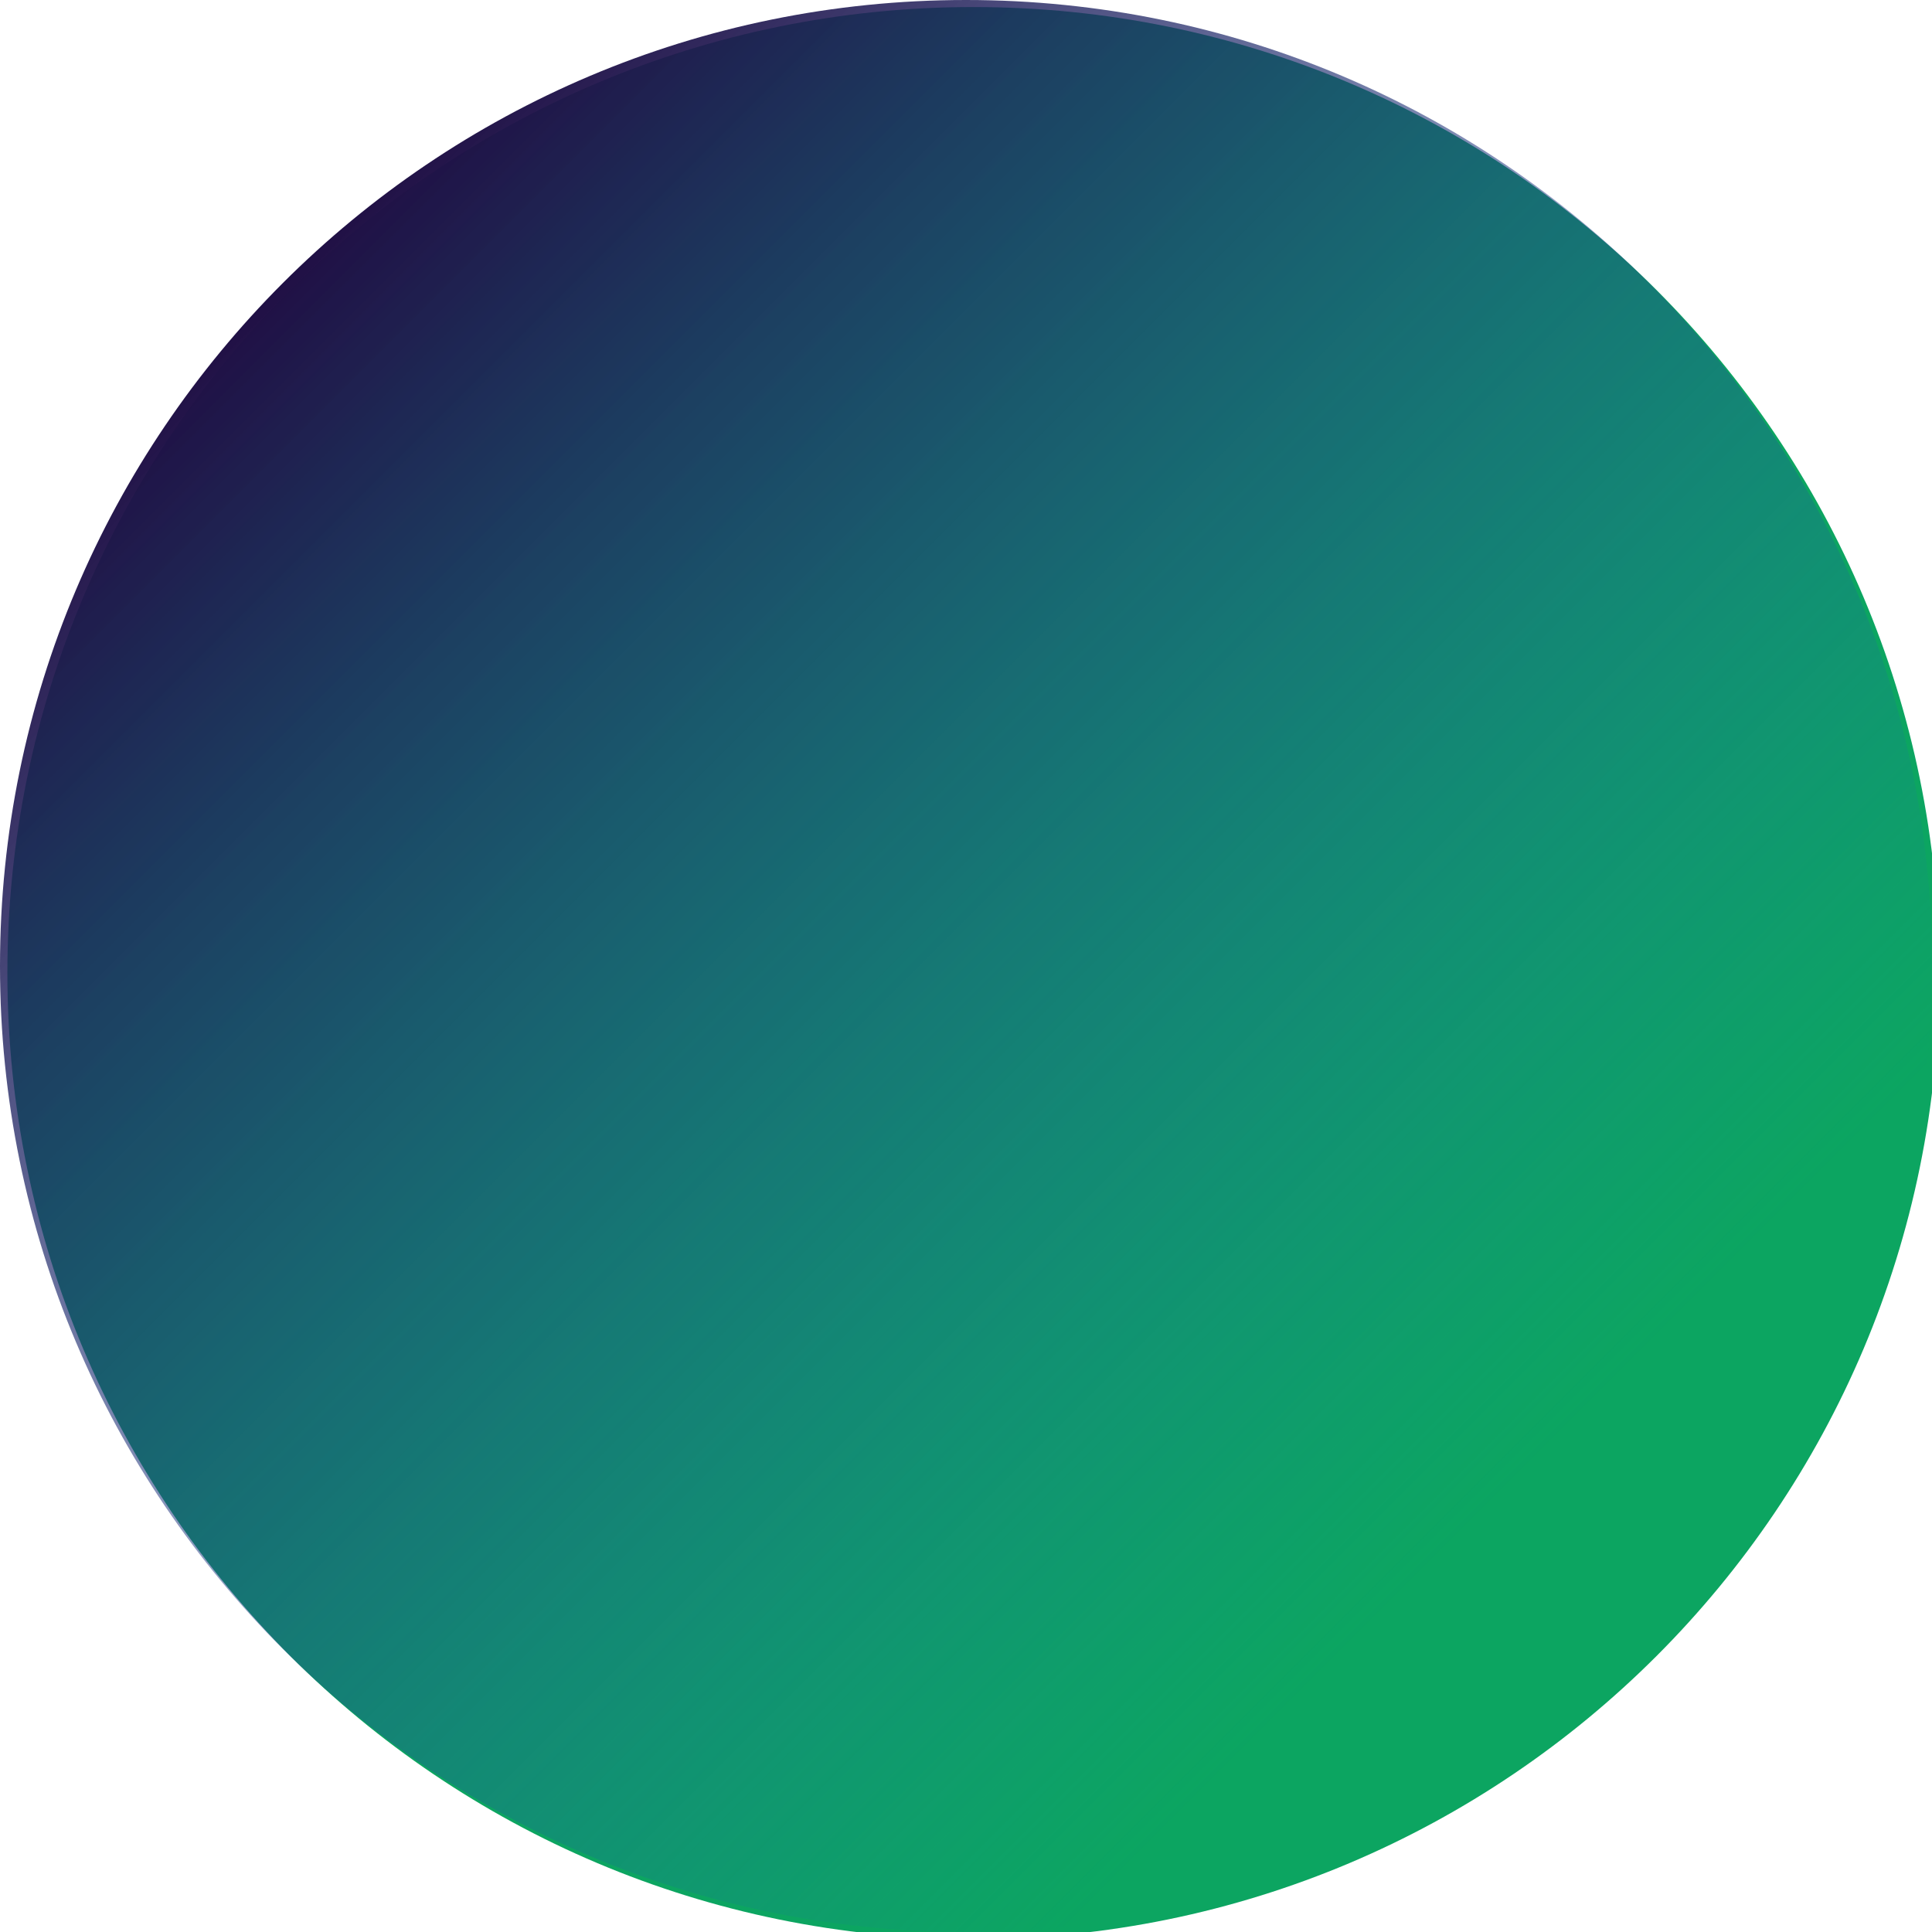<svg width="90" height="90" viewBox="0 0 90 90" fill="none" xmlns="http://www.w3.org/2000/svg">
<g clip-path="url(#clip0_394_1024)">
<path opacity="0.997" d="M90.344 45.328C90.344 20.475 70.197 0.328 45.344 0.328C20.491 0.328 0.344 20.475 0.344 45.328C0.344 70.181 20.491 90.328 45.344 90.328C70.197 90.328 90.344 70.181 90.344 45.328Z" fill="#0CA561"/>
<path d="M45 0C20.147 0 0 20.147 0 45C0 69.853 20.147 90 45 90C69.853 90 90 69.853 90 45C90 20.147 69.853 0 45 0Z" fill="url(#paint0_linear_394_1024)"/>
</g>
<defs>
<linearGradient id="paint0_linear_394_1024" x1="13.18" y1="13.18" x2="76.82" y2="76.82" gradientUnits="userSpaceOnUse">
<stop stop-color="#201045"/>
<stop offset="0.889" stop-color="#2269C6" stop-opacity="0"/>
</linearGradient>
<clipPath id="clip0_394_1024">
<rect width="90" height="90" fill="white" transform="matrix(0 -1 1 0 0 90)"/>
</clipPath>
</defs>
</svg>
